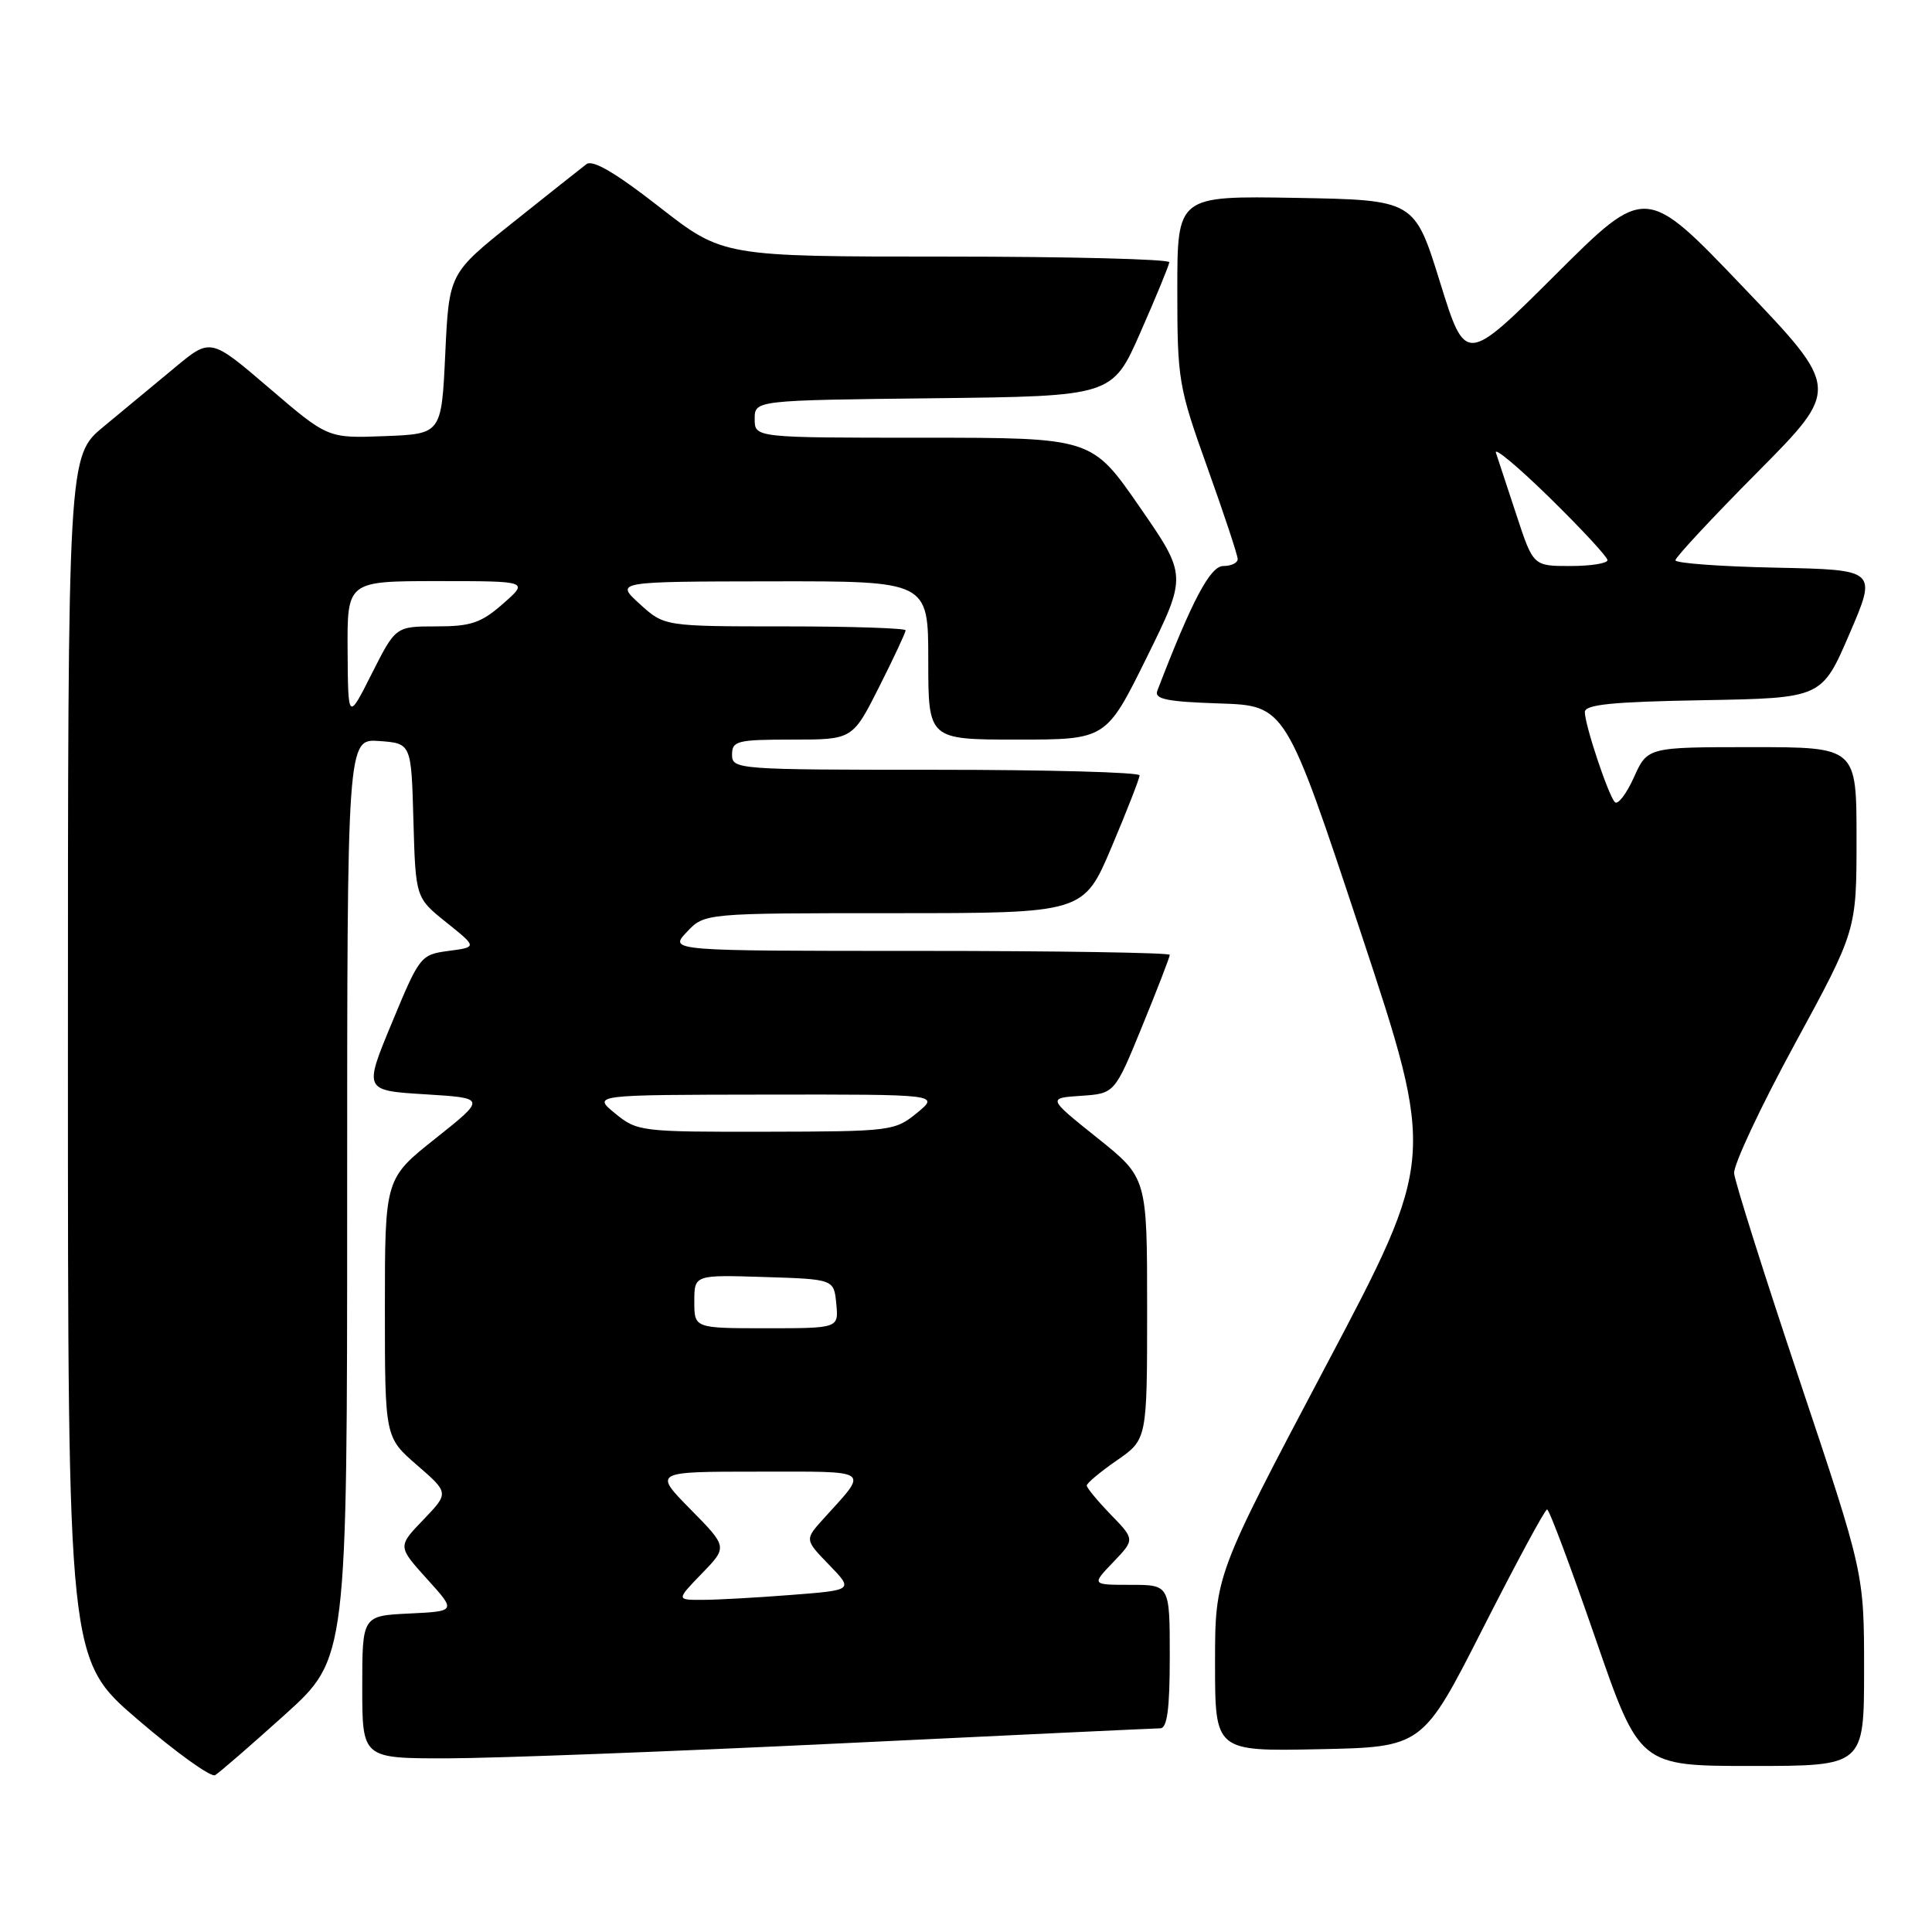 <?xml version="1.0" encoding="UTF-8" standalone="no"?>
<!DOCTYPE svg PUBLIC "-//W3C//DTD SVG 1.1//EN" "http://www.w3.org/Graphics/SVG/1.1/DTD/svg11.dtd" >
<svg xmlns="http://www.w3.org/2000/svg" xmlns:xlink="http://www.w3.org/1999/xlink" version="1.1" viewBox="0 0 256 256">
 <g >
 <path fill="currentColor"
d=" M 37.75 227.20 C 46.00 219.75 46.00 219.75 46.00 158.82 C 46.00 97.89 46.00 97.89 50.25 98.19 C 54.50 98.50 54.50 98.50 54.78 108.73 C 55.07 118.96 55.07 118.96 59.15 122.23 C 63.23 125.50 63.23 125.50 59.45 126.00 C 55.74 126.49 55.60 126.67 51.94 135.50 C 48.20 144.50 48.20 144.50 56.32 145.00 C 64.43 145.50 64.43 145.50 57.72 150.84 C 51.00 156.17 51.00 156.17 51.00 173.31 C 51.00 190.45 51.00 190.45 55.25 194.13 C 59.50 197.82 59.50 197.82 56.10 201.37 C 52.69 204.91 52.69 204.91 56.57 209.21 C 60.46 213.50 60.46 213.50 54.23 213.80 C 48.00 214.10 48.00 214.10 48.00 223.55 C 48.00 233.00 48.00 233.00 59.25 232.99 C 65.44 232.98 88.95 232.09 111.50 231.00 C 134.05 229.91 153.06 229.02 153.75 229.01 C 154.66 229.00 155.00 226.43 155.00 219.50 C 155.00 210.00 155.00 210.00 149.81 210.00 C 144.63 210.00 144.63 210.00 147.50 207.00 C 150.38 203.99 150.38 203.99 147.19 200.70 C 145.44 198.89 144.00 197.15 144.00 196.84 C 144.00 196.53 145.80 195.02 148.00 193.50 C 152.00 190.73 152.00 190.73 152.00 173.39 C 152.00 156.06 152.00 156.06 145.40 150.78 C 138.80 145.50 138.80 145.50 143.25 145.20 C 147.70 144.90 147.70 144.90 151.35 135.97 C 153.36 131.06 155.00 126.81 155.00 126.52 C 155.00 126.24 140.07 126.00 121.83 126.00 C 88.65 126.00 88.65 126.00 91.00 123.50 C 93.35 121.00 93.35 121.00 118.46 121.00 C 143.58 121.00 143.58 121.00 147.29 112.24 C 149.33 107.42 151.00 103.14 151.00 102.74 C 151.00 102.33 138.85 102.00 124.00 102.00 C 97.67 102.00 97.00 101.95 97.00 100.00 C 97.00 98.17 97.67 98.00 104.99 98.00 C 112.97 98.00 112.97 98.00 116.49 91.02 C 118.42 87.19 120.00 83.81 120.00 83.52 C 120.00 83.24 112.81 83.00 104.02 83.00 C 88.03 83.00 88.03 83.00 84.77 80.03 C 81.50 77.06 81.50 77.06 102.25 77.03 C 123.00 77.00 123.00 77.00 123.00 87.50 C 123.00 98.00 123.00 98.00 134.79 98.00 C 146.57 98.00 146.57 98.00 151.94 87.13 C 157.30 76.26 157.30 76.26 150.98 67.13 C 144.66 58.00 144.66 58.00 122.33 58.00 C 100.00 58.00 100.00 58.00 100.00 55.52 C 100.00 53.04 100.00 53.04 123.70 52.77 C 147.40 52.50 147.40 52.50 151.13 44.00 C 153.19 39.33 154.90 35.16 154.94 34.75 C 154.97 34.34 141.68 34.00 125.39 34.00 C 95.79 34.00 95.79 34.00 87.35 27.41 C 81.57 22.90 78.54 21.12 77.71 21.75 C 77.04 22.26 72.67 25.72 68.00 29.45 C 59.50 36.23 59.50 36.23 59.00 46.87 C 58.50 57.50 58.50 57.50 50.97 57.79 C 43.44 58.08 43.44 58.08 35.67 51.42 C 27.90 44.77 27.90 44.77 23.20 48.68 C 20.62 50.83 16.36 54.35 13.75 56.51 C 9.00 60.42 9.00 60.42 9.00 140.17 C 9.00 219.92 9.00 219.92 18.25 227.85 C 23.34 232.22 27.95 235.53 28.50 235.22 C 29.05 234.90 33.21 231.29 37.75 227.20 Z  M 247.00 221.23 C 247.00 208.46 247.00 208.46 238.48 182.98 C 233.79 168.97 229.88 156.59 229.78 155.47 C 229.68 154.36 233.29 146.66 237.80 138.37 C 246.00 123.29 246.00 123.29 246.00 111.14 C 246.00 99.00 246.00 99.00 232.15 99.00 C 218.30 99.00 218.30 99.00 216.49 103.03 C 215.48 105.25 214.35 106.71 213.97 106.28 C 213.07 105.28 210.00 96.05 210.00 94.35 C 210.00 93.35 213.65 92.99 225.70 92.78 C 241.40 92.50 241.40 92.50 245.06 84.00 C 248.72 75.50 248.72 75.50 235.36 75.22 C 228.01 75.07 222.00 74.63 222.00 74.24 C 222.00 73.85 226.91 68.57 232.92 62.52 C 243.84 51.50 243.84 51.50 230.94 38.00 C 218.05 24.50 218.05 24.50 206.12 36.39 C 194.19 48.28 194.19 48.28 190.81 37.39 C 187.43 26.50 187.43 26.50 171.71 26.22 C 156.00 25.95 156.00 25.95 156.00 38.39 C 156.00 50.38 156.15 51.24 160.00 62.00 C 162.20 68.14 164.00 73.58 164.00 74.08 C 164.00 74.59 163.14 75.00 162.09 75.00 C 160.36 75.00 157.93 79.59 153.35 91.53 C 152.93 92.64 154.61 92.98 161.58 93.21 C 170.35 93.50 170.35 93.50 180.29 123.50 C 190.22 153.50 190.22 153.50 175.61 181.13 C 161.00 208.77 161.00 208.77 161.00 220.41 C 161.00 232.06 161.00 232.06 174.75 231.78 C 188.50 231.50 188.50 231.50 196.50 215.75 C 200.90 207.09 204.72 200.00 205.00 200.01 C 205.28 200.01 208.14 207.66 211.37 217.00 C 217.24 234.00 217.24 234.00 232.12 234.00 C 247.00 234.00 247.00 234.00 247.00 221.23 Z  M 93.01 208.49 C 96.41 204.98 96.41 204.98 91.49 199.99 C 86.58 195.00 86.58 195.00 100.41 195.00 C 115.74 195.00 115.15 194.57 109.11 201.25 C 106.62 204.01 106.62 204.01 109.86 207.35 C 113.10 210.70 113.10 210.70 104.80 211.34 C 100.23 211.70 94.95 211.99 93.05 211.99 C 89.61 212.00 89.61 212.00 93.01 208.49 Z  M 92.00 172.46 C 92.00 168.92 92.00 168.92 101.25 169.21 C 110.50 169.50 110.50 169.50 110.81 172.75 C 111.13 176.00 111.13 176.00 101.56 176.00 C 92.00 176.00 92.00 176.00 92.00 172.46 Z  M 81.50 147.53 C 78.50 145.07 78.50 145.07 101.50 145.04 C 124.50 145.01 124.50 145.01 121.50 147.47 C 118.58 149.86 118.06 149.93 101.50 149.96 C 84.90 149.99 84.43 149.93 81.50 147.53 Z  M 46.06 86.25 C 46.00 77.00 46.00 77.00 58.03 77.00 C 70.07 77.00 70.07 77.00 66.65 80.00 C 63.76 82.54 62.41 83.00 57.83 83.00 C 52.43 83.00 52.43 83.00 49.27 89.25 C 46.12 95.50 46.12 95.50 46.06 86.25 Z  M 200.94 68.25 C 199.71 64.54 198.49 60.83 198.22 60.00 C 197.94 59.17 201.16 61.86 205.36 65.97 C 209.56 70.09 213.00 73.80 213.00 74.22 C 213.00 74.65 210.79 75.00 208.08 75.00 C 203.16 75.00 203.16 75.00 200.94 68.25 Z "/>
</g>
</svg>